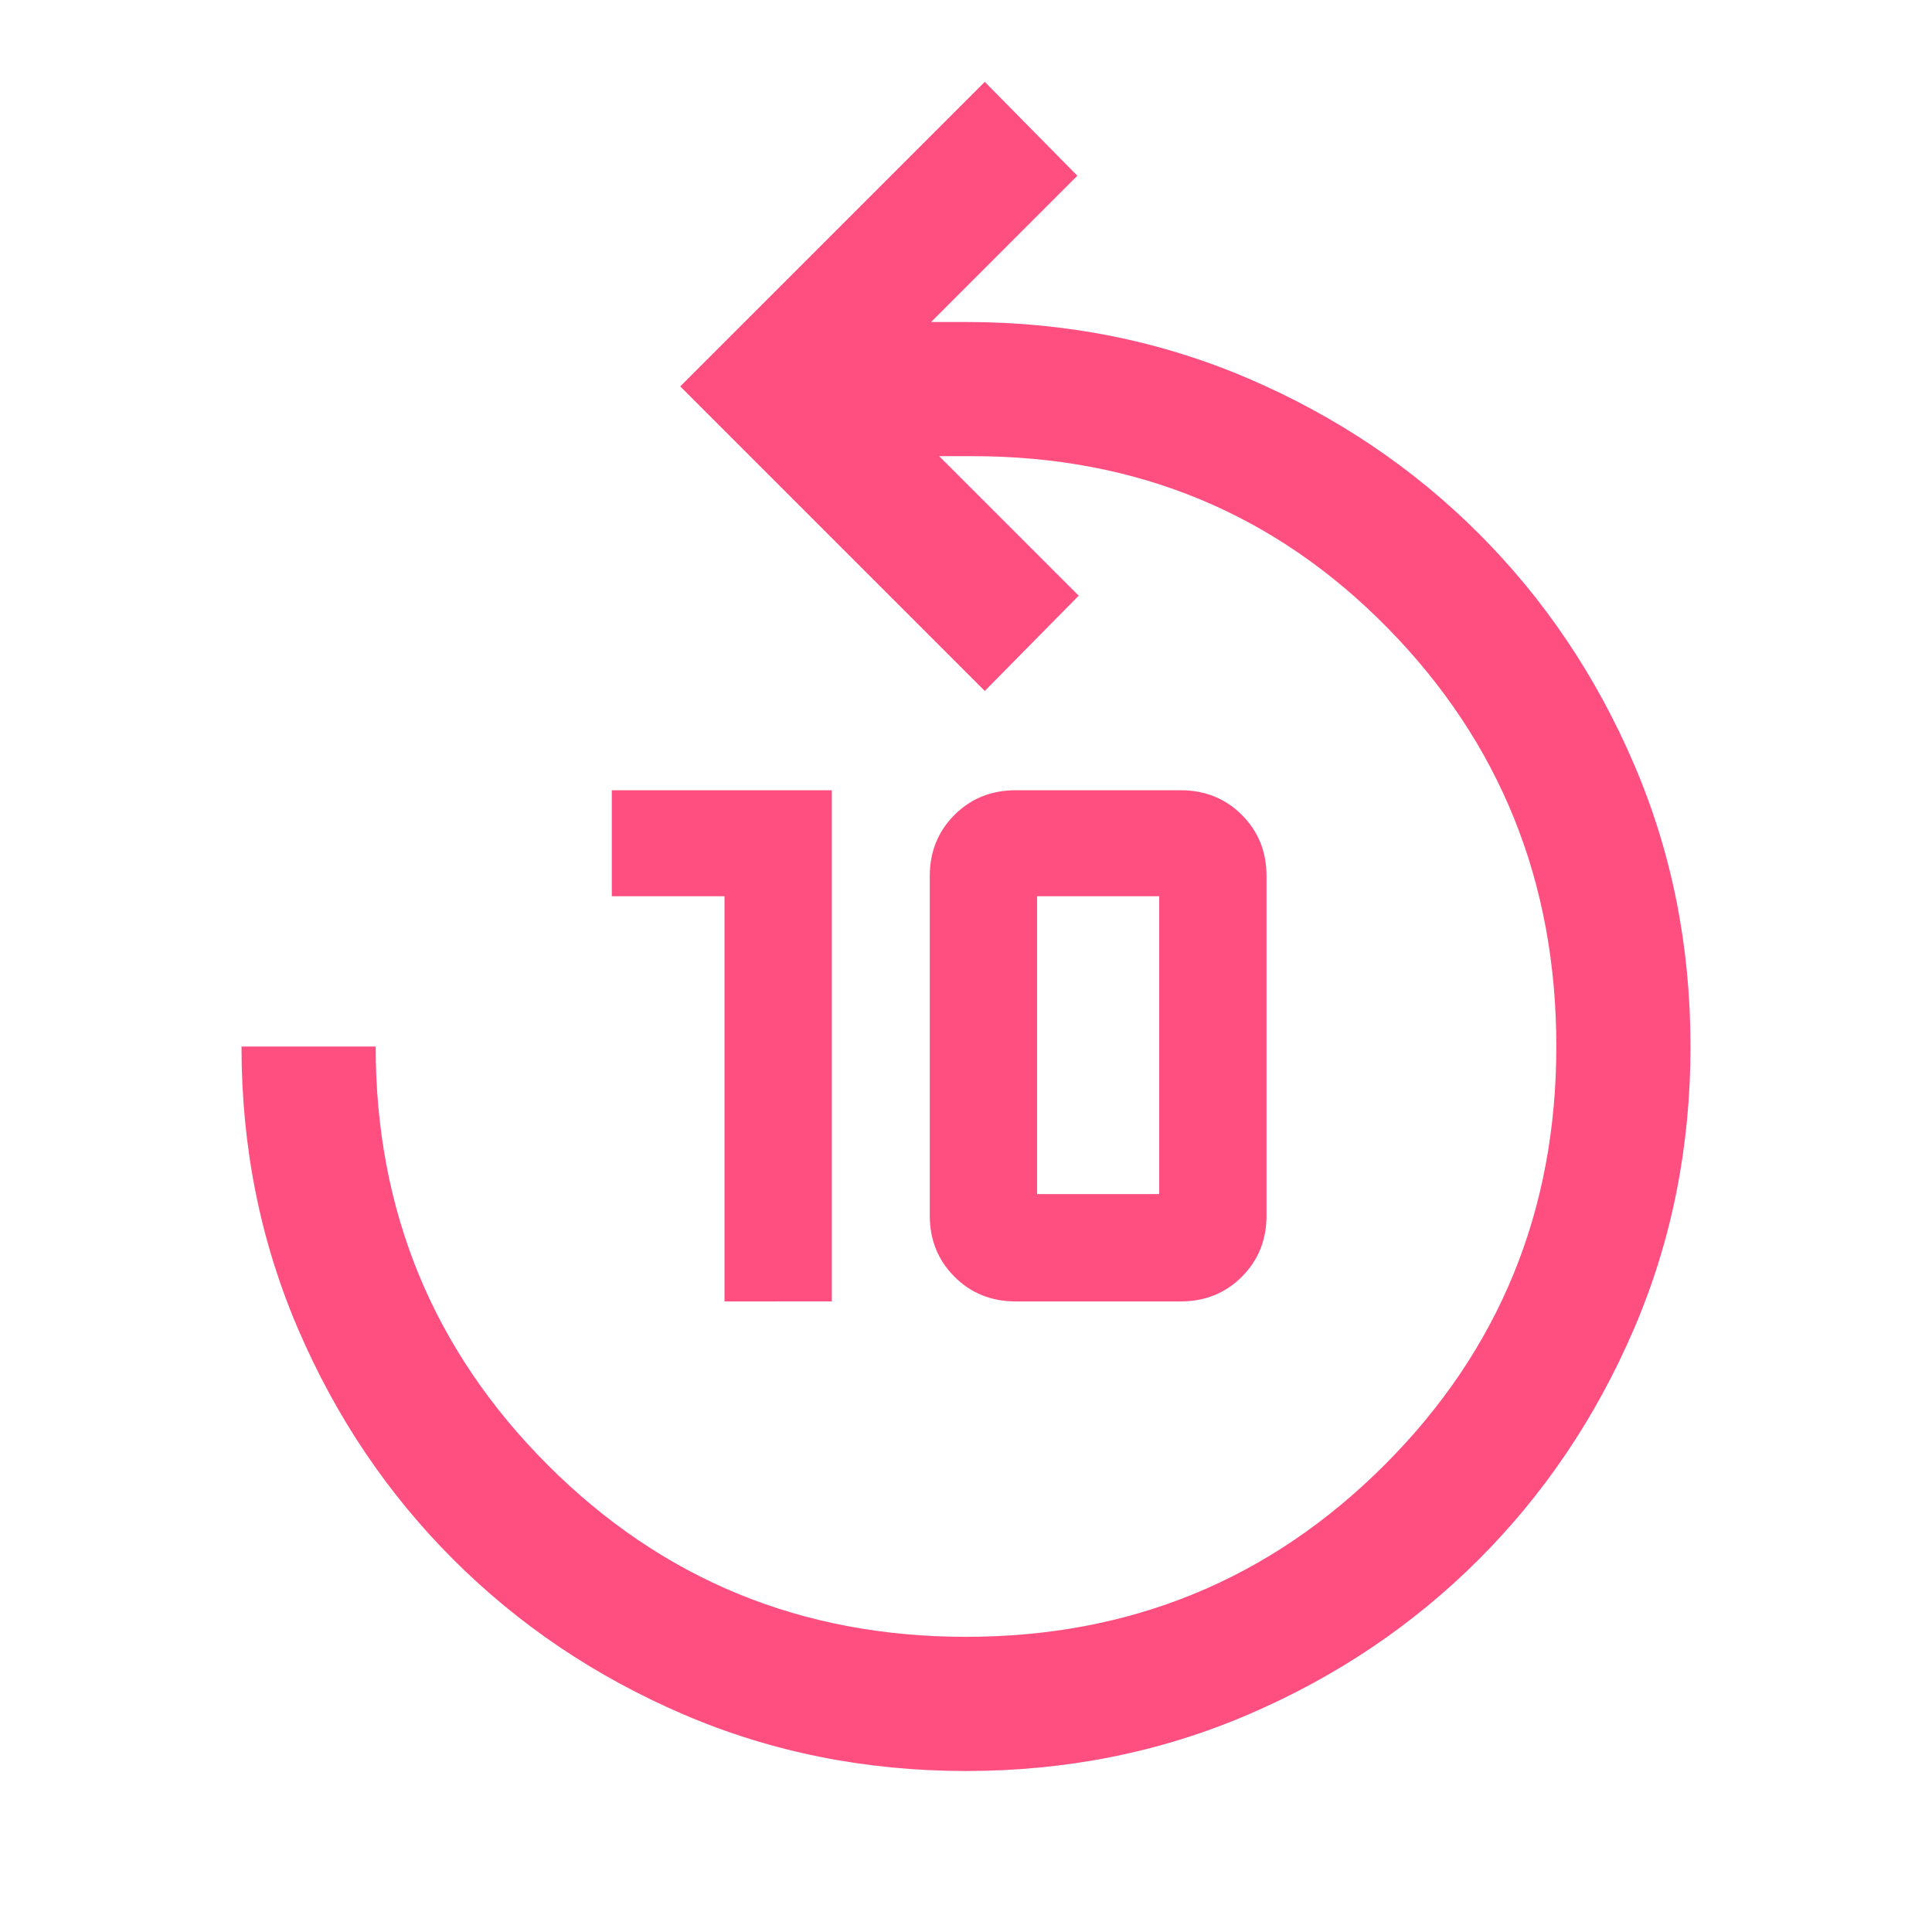 <svg xmlns="http://www.w3.org/2000/svg" height="40px" viewBox="0 -960 960 960" width="40px" fill="#ff4f81"><path d="M480-80q-75 0-140.5-28.17-65.5-28.16-114.33-77-48.84-48.83-77-114.33Q120-365 120-440h66.67q0 122.33 85.38 207.83 85.38 85.5 207.95 85.5t207.95-85.38q85.38-85.38 85.38-207.95T689.5-647.95q-83.83-85.38-206.17-85.38h-16.66L536-664l-46.67 47.33L338-768l151.33-151.33 46 46.66L462.67-800H480q75 0 140.5 28.17 65.5 28.16 114.33 77 48.84 48.83 77 114.33Q840-515 840-440t-28.17 140.5q-28.16 65.5-77 114.33-48.83 48.84-114.33 77Q555-80 480-80ZM360-313.33v-201.34h-56v-52.66h109.33v254H360Zm144.67 0q-18.14 0-30.4-12.27Q462-337.87 462-356v-168.67q0-18.13 12.27-30.4 12.26-12.26 30.4-12.26h82q18.13 0 30.4 12.26 12.26 12.27 12.26 30.4V-356q0 18.13-12.26 30.4-12.27 12.27-30.4 12.27h-82Zm10.66-53.34H576v-148h-60.67v148Z"/></svg>